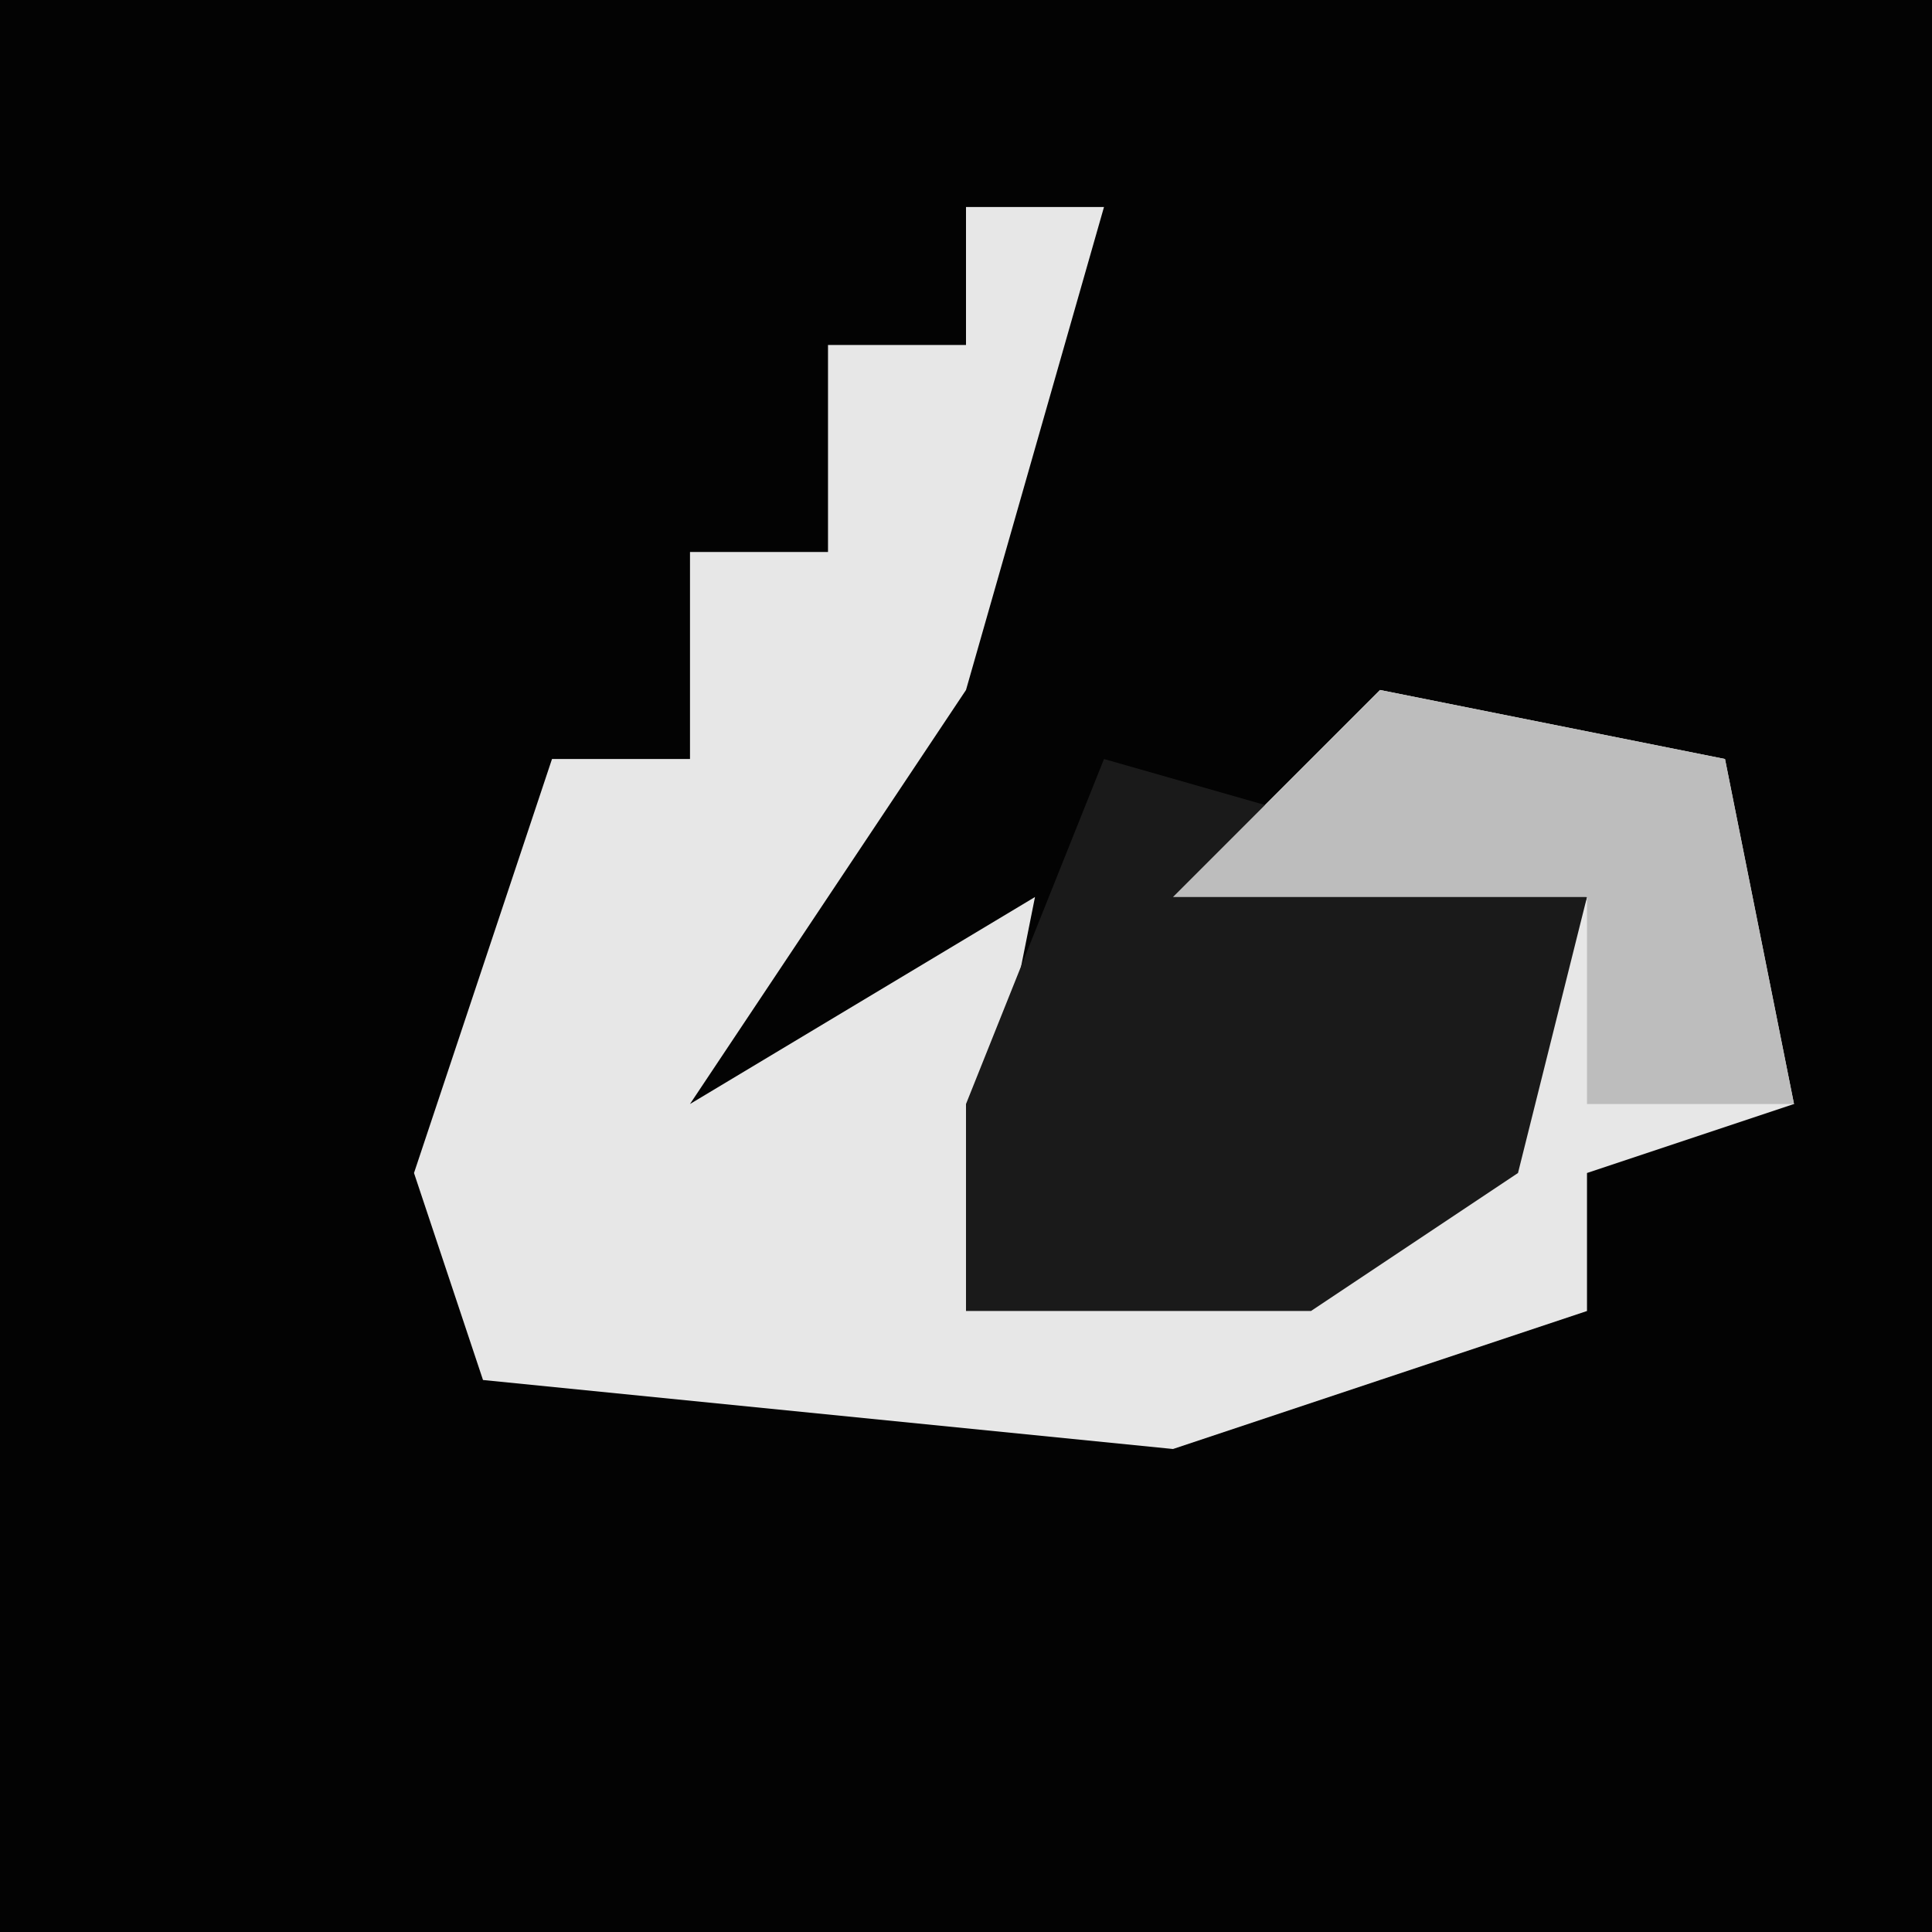 <?xml version="1.0" encoding="UTF-8"?>
<svg version="1.1" xmlns="http://www.w3.org/2000/svg" width="28" height="28">
<path d="M0,0 L28,0 L28,28 L0,28 Z " fill="#030303" transform="translate(0,0)"/>
<path d="M0,0 L2,0 L0,7 L-4,13 L1,10 L0,15 L5,15 L8,13 L9,10 L3,10 L6,7 L11,8 L12,13 L9,14 L9,16 L3,18 L-7,17 L-8,14 L-6,8 L-4,8 L-4,5 L-2,5 L-2,2 L0,2 Z " fill="#E7E7E7" transform="translate(14,3)"/>
<path d="M0,0 L7,2 L6,6 L3,8 L-2,8 L-2,5 Z " fill="#1A1A1A" transform="translate(16,11)"/>
<path d="M0,0 L5,1 L6,6 L3,6 L3,3 L-3,3 Z " fill="#BDBDBD" transform="translate(20,10)"/>
</svg>
